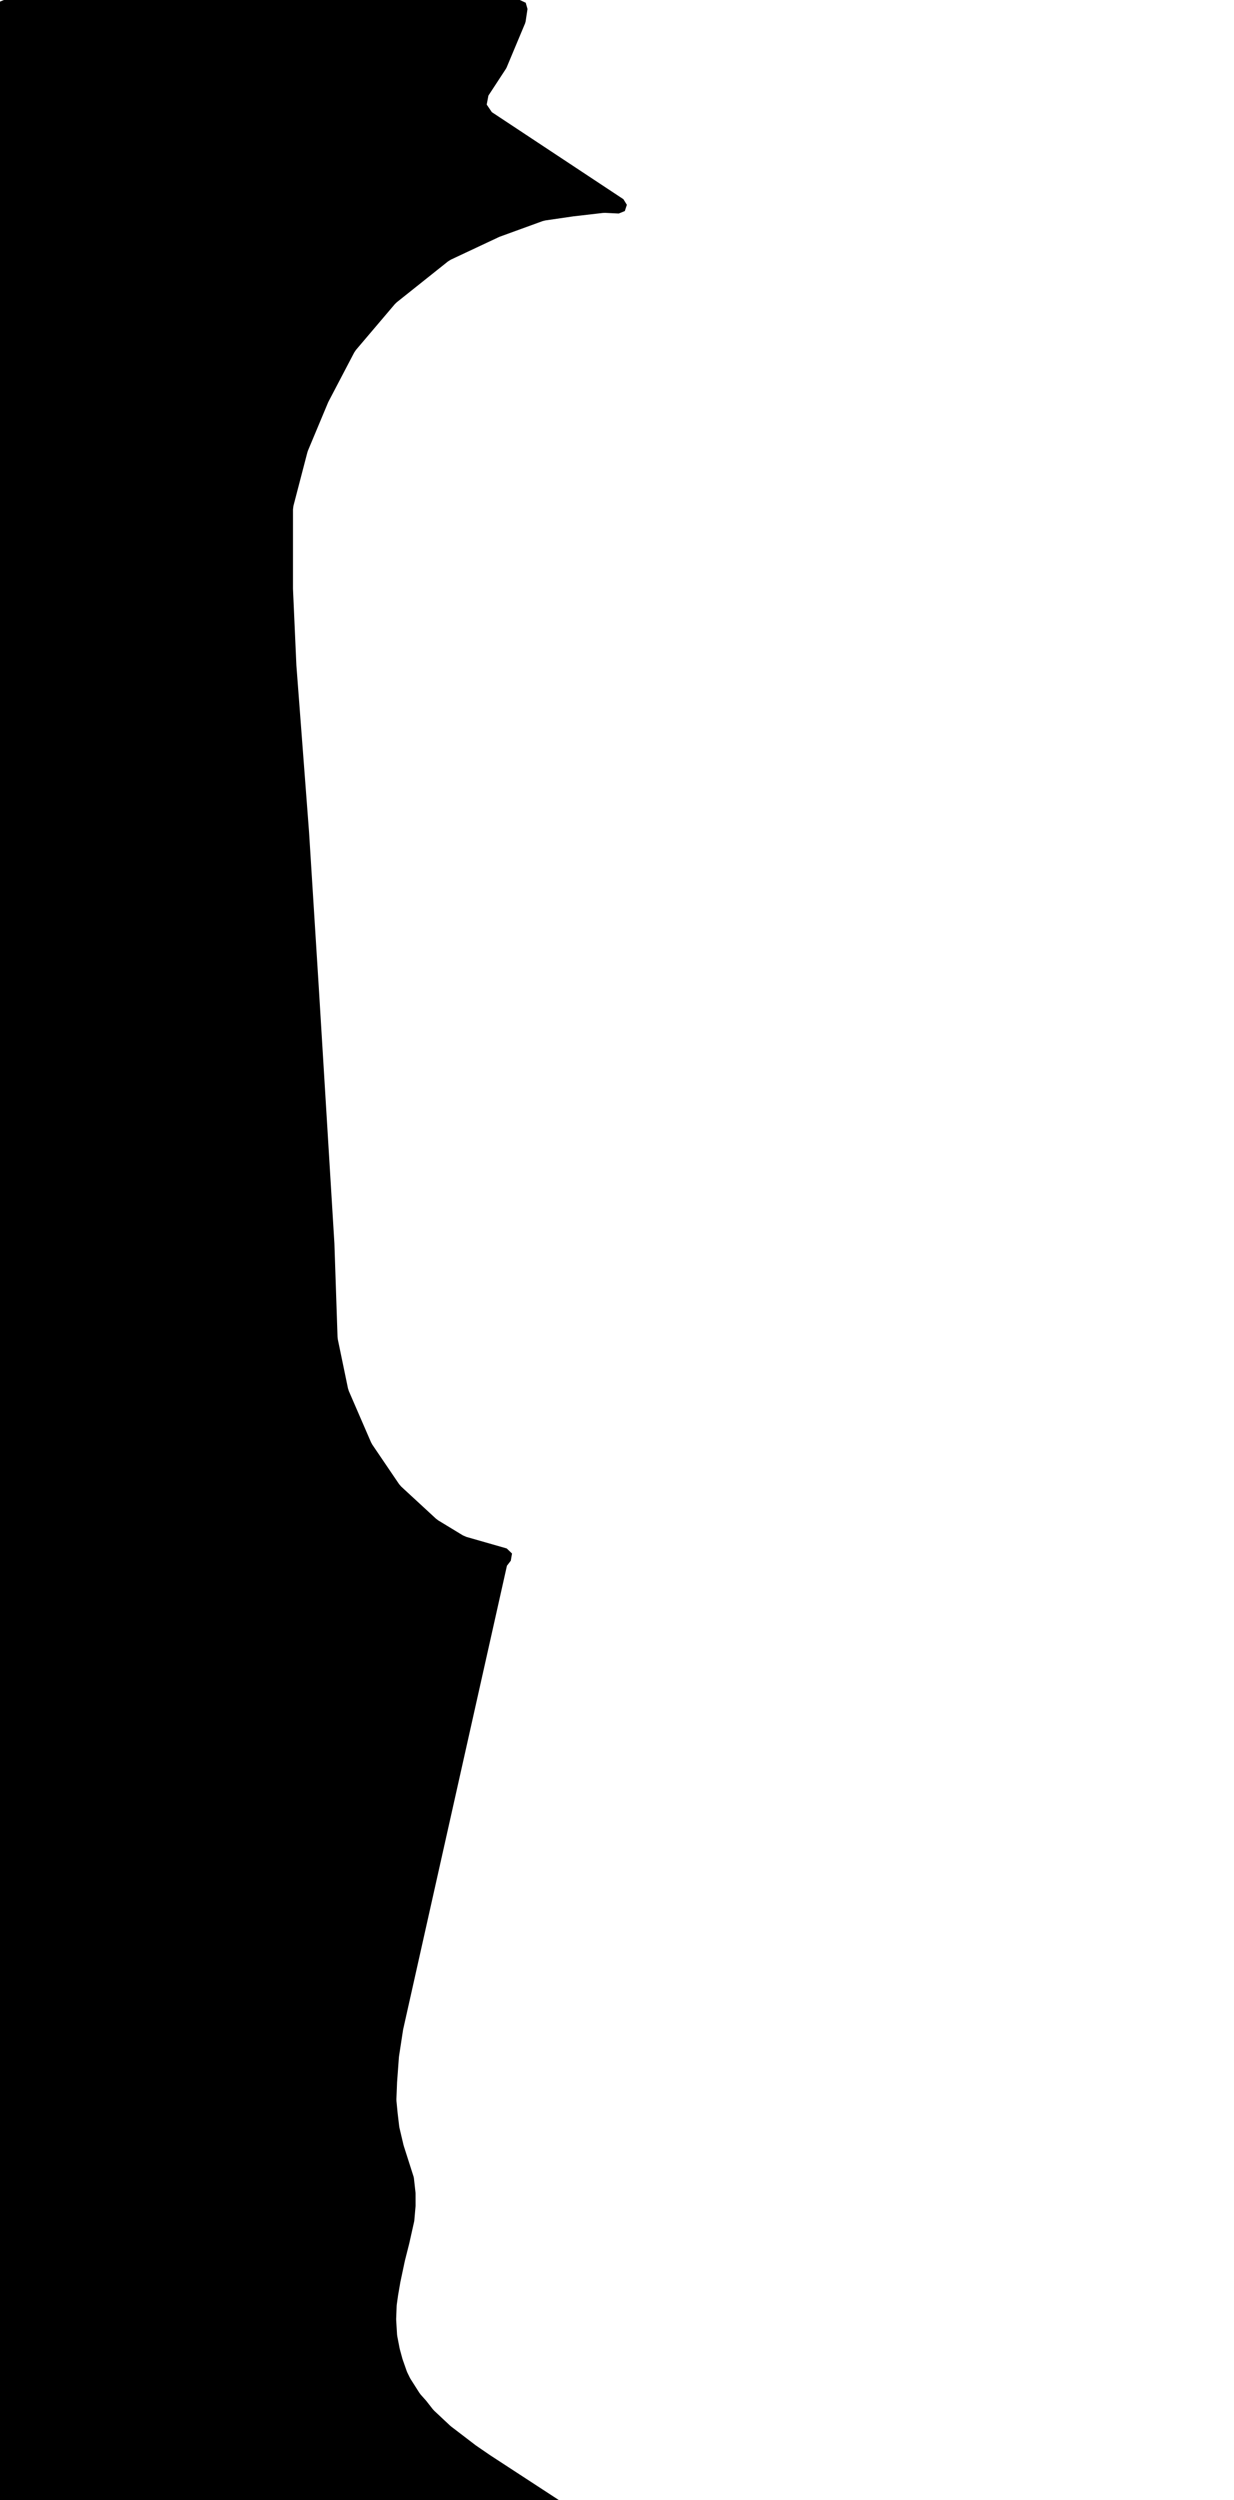 <svg xmlns="http://www.w3.org/2000/svg" version="1.1" width="592.5px" height="1200px">
  <polygon id="1" class="bin" points="1.875,0.0 -0.777,1.098 -1.875,3.75 -1.875,1203.75 -0.777,1206.402 1.875,1207.5 219.903,1207.5 222.081,1206.803 223.449,1204.97 223.554,1204.663 226.402,1201.398 230.72,1201.046 250.701,1207.327 251.826,1207.5 266.985,1207.5 269.653,1206.385 270.735,1203.702 269.586,1201.048 268.971,1200.456 268.419,1200.017 235.397,1178.481 235.262,1178.391 228.608,1173.824 228.322,1173.617 216.609,1164.661 216.083,1164.215 208.472,1157.08 207.762,1156.304 204.695,1152.387 204.538,1152.2 202.034,1149.4 201.357,1148.506 197.161,1141.904 196.79,1141.244 195.594,1138.804 195.279,1138.052 193.35,1132.553 193.203,1132.082 191.975,1127.566 191.858,1127.061 190.752,1121.319 190.641,1120.432 190.229,1113.58 190.222,1112.907 190.454,1106.791 190.516,1106.092 191.112,1101.87 191.144,1101.664 192.209,1095.476 192.259,1095.219 194.359,1085.294 194.419,1085.033 196.502,1076.793 196.526,1076.692 198.854,1066.265 198.93,1065.774 199.521,1059.011 199.535,1058.678 199.524,1052.742 199.501,1052.332 198.731,1045.451 198.576,1044.728 193.856,1029.944 193.713,1029.427 191.812,1021.348 191.678,1020.587 190.935,1014.348 190.919,1014.2 190.358,1008.432 190.332,1007.495 190.645,999.586 190.658,999.355 191.534,987.451 191.595,986.913 193.511,974.41 193.598,973.949 243.403,751.511 245.251,749.111 245.843,745.65 243.312,743.217 223.918,737.666 222.242,736.933 210.437,729.762 209.345,728.94 194.338,715.093 192.632,713.515 191.611,712.328 178.769,693.402 178.15,692.276 167.499,667.686 167.077,666.351 162.21,642.902 162.071,641.737 160.564,596.922 160.56,596.82 153.061,473.876 153.061,473.869 148.398,399.513 148.395,399.463 142.318,319.496 142.305,319.281 140.677,282.722 140.67,282.416 140.674,244.514 140.896,242.782 147.575,217.154 147.885,216.235 157.501,193.247 157.754,192.71 170.06,169.221 170.909,167.963 189.566,145.994 190.521,145.068 215.107,125.472 216.468,124.626 239.511,113.802 240.083,113.564 260.474,106.145 261.833,105.803 275.234,103.851 275.438,103.825 289.497,102.206 290.623,102.169 297.077,102.489 300.002,101.304 300.986,98.304 299.331,95.616 236.147,53.823 233.689,50.191 234.508,45.884 242.93,33.006 243.251,32.401 252.126,11.195 252.375,10.306 253.28,4.309 252.414,1.304 249.572,0.0 1.875,0.0 " mydata_rot="0" mydata_centroid="97.646,616.169"/>
  <polygon id="277443897" class="tile" points="-1.304,1425.985 -31.241,1425.493 -29.654,1391.923 -29.561,1334.911 -35.198,1335.099 -36.767,1302.552 -63.803,1303.279 -63.884,1232.561 -59.578,1226.948 -58.552,1201.814 -1.0,1201.0 -1.304,1425.985 " mydata_rot="21.0" mydata_centroid="-26.077,1293.724"/>
  <polygon id="354589536" class="tile" points="-64.888,1226.279 -64.884,1201.242 -83.39,1201.0 -83.373,1226.352 -64.888,1226.279 " mydata_rot="-29.6" mydata_centroid="-74.153,1213.716"/>
  <polygon id="220953324" class="tile" points="-84.39,1213.417 -88.959,1216.056 -89.954,1208.342 -88.755,1201.0 -84.392,1204.184 -85.941,1208.179 -84.39,1213.417 " mydata_rot="-80.9" mydata_centroid="-87.409,1208.668"/>
  <polygon id="180338804" class="tile" points="-136.051,1202.103 -136.107,1249.766 -90.954,1242.041 -91.088,1201.0 -136.051,1202.103 " mydata_rot="6.7" mydata_centroid="-114.109,1223.798"/>
  <polygon id="104903380" class="tile" points="-137.107,1201.0 -142.143,1201.533 -144.798,1208.037 -146.31,1213.48 -145.647,1220.528 -145.522,1227.391 -144.812,1231.58 -142.801,1233.523 -140.767,1235.272 -137.133,1236.171 -139.257,1223.538 -140.481,1223.072 -139.227,1221.784 -139.47,1216.482 -138.747,1211.493 -137.848,1205.128 -137.107,1201.0 " mydata_rot="19.3" mydata_centroid="-141.777,1218.42"/>
  <polygon id="299906171" class="tile" points="-155.132,1232.8 -147.31,1236.261 -149.428,1230.199 -150.367,1221.662 -149.857,1214.194 -147.315,1202.234 -153.47,1201.0 -155.153,1205.85 -156.066,1212.416 -156.498,1219.113 -156.525,1225.792 -155.132,1232.8 " mydata_rot="29.5" mydata_centroid="-152.455,1217.882"/>
  <polygon id="283424655" class="tile" points="-157.599,1201.766 -169.631,1201.563 -203.133,1201.0 -203.677,1247.951 -188.593,1249.07 -188.636,1242.257 -181.37,1242.122 -181.623,1249.729 -157.525,1249.647 -157.599,1201.766 " mydata_rot="10.3" mydata_centroid="-180.3,1224.89"/>
  <polygon id="185193594" class="tile" points="-218.033,1201.0 -204.765,1210.223 -204.677,1220.773 -225.829,1220.235 -231.209,1227.206 -231.249,1234.389 -233.055,1234.197 -232.815,1273.855 -223.692,1273.696 -223.53,1329.503 -242.549,1329.622 -242.157,1359.519 -238.209,1359.601 -237.873,1433.92 -252.891,1433.386 -253.051,1210.548 -242.61,1217.95 -239.104,1212.922 -230.629,1218.87 -218.033,1201.0 " mydata_rot="4.8" mydata_centroid="-240.226,1305.444"/>
  <polygon id="185193578" class="tile" points="-285.002,1244.441 -254.051,1223.956 -258.766,1217.652 -266.983,1206.667 -273.725,1201.0 -279.487,1201.507 -282.479,1203.121 -284.841,1204.394 -287.532,1215.998 -287.537,1222.114 -287.54,1238.122 -285.002,1244.441 " mydata_rot="-50.2" mydata_centroid="-274.798,1221.248"/>
  <polygon id="108144474" class="tile" points="-335.219,1240.781 -334.778,1207.761 -335.867,1206.472 -335.854,1201.392 -314.643,1201.094 -309.443,1201.026 -308.17,1201.0 -308.115,1202.82 -307.994,1207.187 -307.995,1207.755 -308.119,1231.628 -305.215,1226.94 -303.421,1225.946 -301.376,1225.092 -298.933,1224.762 -296.508,1224.933 -293.771,1225.642 -291.422,1227.04 -289.622,1229.658 -288.574,1232.756 -288.592,1255.511 -288.59,1258.13 -288.601,1265.739 -288.622,1298.765 -288.54,1309.725 -291.52,1316.741 -298.588,1316.74 -298.576,1313.285 -309.042,1308.388 -308.96,1267.816 -310.501,1267.901 -351.209,1268.049 -351.469,1261.981 -357.283,1261.868 -357.003,1243.875 -349.688,1243.945 -349.122,1243.495 -344.55,1243.479 -343.633,1245.007 -338.137,1245.116 -338.164,1240.788 -335.219,1240.781 " mydata_rot="8.7" mydata_centroid="-314.627,1252.491"/>
  <polygon id="266175002" class="tile" points="-358.283,1201.0 -369.47,1207.023 -380.998,1210.218 -398.504,1213.776 -397.789,1269.445 -371.586,1269.151 -371.991,1256.852 -358.335,1256.277 -358.283,1201.0 " mydata_rot="6.9" mydata_centroid="-378.55,1237.008"/>
  <polygon id="236798986" class="tile" points="-399.505,1201.0 -404.6,1201.021 -404.6,1216.408 -399.504,1216.387 -399.505,1201.0 " mydata_rot="40.4" mydata_centroid="-402.052,1208.704"/>
  <polygon id="241819963" class="tile" points="-513.591,1201.0 -513.624,1310.597 -505.367,1311.568 -504.76,1353.523 -478.68,1349.301 -487.627,1293.153 -405.6,1279.877 -408.663,1255.624 -407.834,1244.132 -461.125,1216.657 -486.51,1203.698 -513.591,1201.0 " mydata_rot="2.7" mydata_centroid="-472.833,1263.506"/>
  <polygon id="273350116" class="tile" points="-514.624,1201.037 -528.11,1201.0 -528.121,1218.83 -540.336,1218.8 -540.334,1227.2 -540.339,1230.919 -514.639,1230.986 -514.624,1201.037 " mydata_rot="-72.9" mydata_centroid="-524.822,1218.375"/>
  <polygon id="247143604" class="tile" points="-570.296,1201.108 -541.344,1201.0 -541.339,1250.196 -567.352,1250.289 -567.355,1241.776 -570.288,1241.788 -570.296,1201.108 " mydata_rot="31.1" mydata_centroid="-555.584,1225.286"/>
  <polygon id="181959273" class="tile" points="-0.02,1463.06 0.0,1453.19 -20.049,1452.655 -19.716,1433.92 -33.983,1434.644 -33.963,1472.922 -9.625,1473.962 -9.355,1471.857 -9.546,1463.306 -0.02,1463.06 " mydata_rot="40.4" mydata_centroid="-21.342,1456.634"/>
  <polygon id="185148180" class="tile" points="-60.342,1466.734 -47.546,1466.716 -39.726,1466.697 -35.983,1466.696 -36.003,1433.92 -37.492,1433.924 -59.048,1433.965 -61.072,1433.968 -61.069,1442.002 -61.061,1459.412 -61.052,1466.735 -60.342,1466.734 " mydata_rot="9.3" mydata_centroid="-48.528,1450.33"/>
  <polygon id="231965394" class="tile" points="-84.699,1433.92 -62.072,1460.841 -62.438,1522.627 -63.552,1522.621 -95.186,1522.618 -95.175,1435.931 -91.982,1439.849 -84.699,1433.92 " mydata_rot="-25.5" mydata_centroid="-79.596,1482.895"/>
  <polygon id="228873051" class="tile" points="-111.276,1433.92 -143.646,1440.482 -143.688,1512.94 -96.186,1502.766 -111.276,1433.92 " mydata_rot="-81.6" mydata_centroid="-123.481,1474.769"/>
  <polygon id="163806018" class="tile" points="-144.688,1443.429 -146.101,1443.438 -146.1,1433.928 -144.694,1433.92 -144.688,1443.429 " mydata_rot="12.2" mydata_centroid="-145.396,1438.682"/>
  <polygon id="443136829" class="tile" points="-221.901,1434.088 -221.893,1509.97 -147.101,1509.795 -147.11,1433.92 -221.901,1434.088 " mydata_rot="73.7" mydata_centroid="-184.502,1471.944"/>
  <polygon id="300398885" class="tile" points="-222.901,1433.92 -233.684,1433.941 -233.691,1437.542 -233.479,1466.005 -233.483,1469.142 -222.952,1469.117 -222.901,1433.92 " mydata_rot="49.4" mydata_centroid="-228.257,1451.449"/>
  <polygon id="299950331" class="tile" points="-246.655,1454.114 -234.691,1454.464 -234.773,1440.791 -234.764,1439.442 -234.716,1434.475 -246.56,1433.92 -246.655,1454.114 " mydata_rot="-28.8" mydata_centroid="-240.682,1444.263"/>
  <polygon id="273613777" class="tile" points="-248.57,1451.013 -248.731,1446.472 -247.655,1446.396 -247.751,1442.564 -247.97,1433.92 -250.865,1436.09 -261.002,1443.865 -261,1451.38 -248.57,1451.013 " mydata_rot="-7.7" mydata_centroid="-253.673,1444.587"/>
  <polygon id="443136833" class="tile" points="-332.643,1440.894 -295.503,1434.322 -262.002,1433.92 -262.118,1542.213 -266.885,1550.851 -267.154,1582.588 -324.179,1579.908 -332.643,1440.894 " mydata_rot="58.0" mydata_centroid="-295.507,1505.937"/>
  <polygon id="347320680" class="tile" points="-347.542,1436.038 -346.703,1433.92 -333.662,1438.339 -333.643,1462.536 -354.685,1454.529 -351.549,1446.42 -349.671,1441.546 -347.542,1436.038 " mydata_rot="-13.2" mydata_centroid="-342.294,1448.231"/>
  <polygon id="220789400" class="tile" points="-355.741,1436.745 -355.75,1450.049 -355.715,1463.473 -355.725,1477.193 -355.73,1479.393 -363.801,1479.666 -366.828,1479.622 -367.097,1433.971 -363.31,1433.941 -355.685,1433.92 -355.737,1436.404 -355.741,1436.745 " mydata_rot="47.4" mydata_centroid="-361.352,1456.667"/>
  <polygon id="376403758" class="tile" points="-381.316,1476.608 -368.119,1476.603 -368.097,1433.92 -381.286,1433.926 -381.316,1476.608 " mydata_rot="80.7" mydata_centroid="-374.704,1455.266"/>
  <polygon id="298133567" class="tile" points="-382.316,1433.92 -382.322,1440.37 -382.326,1446.086 -387.074,1445.958 -387.011,1441.584 -388.438,1441.562 -388.453,1440.414 -388.472,1439.272 -388.484,1434.262 -382.316,1433.92 " mydata_rot="-32.0" mydata_centroid="-385.152,1439.698"/>
  <polygon id="300398902" class="tile" points="-396.121,1433.92 -389.484,1433.965 -389.484,1437.085 -389.491,1456.806 -389.501,1481.725 -389.501,1485.84 -396.178,1486.267 -396.121,1433.92 " mydata_rot="-38.2" mydata_centroid="-392.826,1460.022"/>
  <polygon id="259672582" class="tile" points="-417.682,1433.983 -417.691,1458.999 -410.212,1458.973 -410.209,1457.06 -404.928,1457.05 -404.929,1453.478 -397.189,1453.456 -397.178,1433.92 -417.682,1433.983 " mydata_rot="53.0" mydata_centroid="-408.02,1445.307"/>
  <polygon id="62235492" class="tile" points="-479.47,1433.92 -479.429,1503.745 -470.173,1504.34 -431.125,1506.851 -420.959,1503.745 -418.894,1494.411 -418.691,1437.39 -479.47,1433.92 " mydata_rot="64.6" mydata_centroid="-449.334,1470.354"/>
  <polygon id="442637490" class="tile" points="-480.472,1457.979 -499.876,1457.96 -499.874,1433.92 -480.47,1433.939 -480.472,1457.979 " mydata_rot="-82.7" mydata_centroid="-490.173,1445.95"/>
  <polygon id="389691035" class="tile" points="-501.203,1434.109 -500.876,1477.536 -516.043,1479.001 -516.044,1476.686 -515.957,1433.92 -508.289,1434.014 -501.203,1434.109 " mydata_rot="3.5" mydata_centroid="-508.567,1456.247"/>
  <polygon id="374110192" class="tile" points="-528.856,1433.946 -517.044,1433.92 -517.054,1457.667 -533.448,1457.704 -533.445,1449.108 -528.865,1449.104 -528.856,1433.946 " mydata_rot="71.7" mydata_centroid="-523.965,1446.742"/>
  <polygon id="185329229" class="tile" points="-575.459,1551.835 -557.044,1567.206 -534.448,1560.557 -534.451,1511.475 -534.458,1434.834 -536.281,1433.92 -562.488,1470.882 -542.908,1485.465 -546.527,1490.085 -541.037,1494.057 -548.132,1504.005 -543.625,1507.315 -575.459,1551.835 " mydata_rot="5.0" mydata_centroid="-547.027,1512.473"/>
  <polygon id="59386207" class="tile" points="-91.377,1750.86 0.0,1743.633 -3.605,1672.513 -14.852,1626.862 -19.476,1610.361 -32.336,1609.32 -37.032,1602.949 -34.196,1593.241 -26.42,1590.178 -18.309,1594.472 -15.957,1598.493 -9.029,1582.588 -91.299,1586.446 -91.377,1750.86 " mydata_rot="-48.4" mydata_centroid="-49.938,1670.778"/>
  <polygon id="277980027" class="tile" points="-123.344,1583.631 -116.004,1583.373 -93.779,1582.588 -93.377,1644.703 -117.188,1645.439 -141.146,1645.72 -141.127,1631.689 -129.419,1608.209 -123.508,1596.344 -123.344,1583.631 " mydata_rot="62.0" mydata_centroid="-113.64,1617.439"/>
  <polygon id="281839230" class="tile" points="-142.696,1614.552 -142.146,1582.671 -149.636,1582.588 -149.596,1614.302 -142.696,1614.552 " mydata_rot="7.6" mydata_centroid="-146.013,1598.311"/>
  <polygon id="271457747" class="tile" points="-150.636,1597.116 -193.406,1582.588 -193.287,1670.803 -170.859,1673.89 -154.011,1636.961 -150.636,1597.116 " mydata_rot="-3.3" mydata_centroid="-175.066,1627.451"/>
  <polygon id="185622702" class="tile" points="-194.406,1609.125 -194.427,1584.241 -198.999,1582.588 -207.595,1603.485 -201.607,1606.1 -194.406,1609.125 " mydata_rot="16.9" mydata_centroid="-199.196,1596.749"/>
  <polygon id="331122537" class="tile" points="-208.595,1583.325 -225.761,1582.588 -225.75,1600.33 -209.286,1601.875 -208.595,1583.325 " mydata_rot="-41.0" mydata_centroid="-217.281,1591.972"/>
  <polygon id="59382165" class="tile" points="-257.944,1583.24 -240.604,1582.588 -233.555,1587.629 -228.98,1593.961 -226.761,1626.076 -233.888,1626.866 -233.404,1646.883 -257.986,1649.268 -257.944,1583.24 " mydata_rot="-39.8" mydata_centroid="-244.231,1615.133"/>
  <polygon id="330741675" class="tile" points="-259,1582.619 -258.986,1617.807 -269.699,1621.663 -269.712,1582.588 -259,1582.619 " mydata_rot="-29.0" mydata_centroid="-264.443,1601.187"/>
  <polygon id="203011292" class="tile" points="-270.742,1582.588 -270.712,1639.955 -319.435,1638.567 -318.551,1583.348 -315.766,1583.538 -270.742,1582.588 " mydata_rot="-9.5" mydata_centroid="-294.694,1611.264"/>
  <polygon id="326405345" class="tile" points="-326.111,1598.073 -326.111,1599.291 -320.435,1598.951 -320.726,1585.23 -326.065,1582.588 -325.995,1584.078 -326.111,1598.073 " mydata_rot="58.2" mydata_centroid="-323.409,1591.603"/>
  <polygon id="285497439" class="tile" points="-333.714,1582.588 -350.99,1592.896 -352.25,1590.779 -354.747,1592.434 -357.098,1593.994 -355.357,1598.463 -358.669,1600.519 -357.993,1604.646 -357.826,1608.767 -358.666,1612.938 -327.249,1614.666 -327.111,1608.687 -328.332,1599.993 -328.714,1598.364 -330.002,1592.895 -331.839,1586.02 -333.714,1582.588 " mydata_rot="9.3" mydata_centroid="-341.964,1601.432"/>
  <polygon id="313670396" class="tile" points="-359.669,1731.851 -359.81,1706.042 -359.78,1701.926 -382.873,1702.766 -384.91,1674.779 -367.266,1674.148 -361.802,1668.529 -359.692,1582.722 -368.81,1582.588 -373.306,1585.175 -381.448,1582.663 -392.359,1607.047 -398.989,1637.188 -401.114,1655.451 -396.015,1655.694 -396.345,1667.351 -400.506,1668.207 -397.813,1715.879 -393.01,1733.59 -359.669,1731.851 " mydata_rot="-56.1" mydata_centroid="-379.524,1657.749"/>
  <polygon id="108402490" class="tile" points="-139.278,1764.657 -23.899,1764.903 0.0,1787.698 -0.974,1963.515 -26.849,2021.849 -34.565,2028.521 -68.272,2057.671 -126.592,2074.038 -158.582,2083.013 -284.884,2119.314 -315.084,2110.21 -332.998,2085.964 -333.38,1778.204 -246.119,1750.86 -211.659,1757.053 -190.143,1778.115 -191.269,1792.341 -151.882,1792.024 -147.96,1776.608 -139.278,1764.657 " mydata_rot="68.0" mydata_centroid="-177.121,1924.571"/>
</svg>